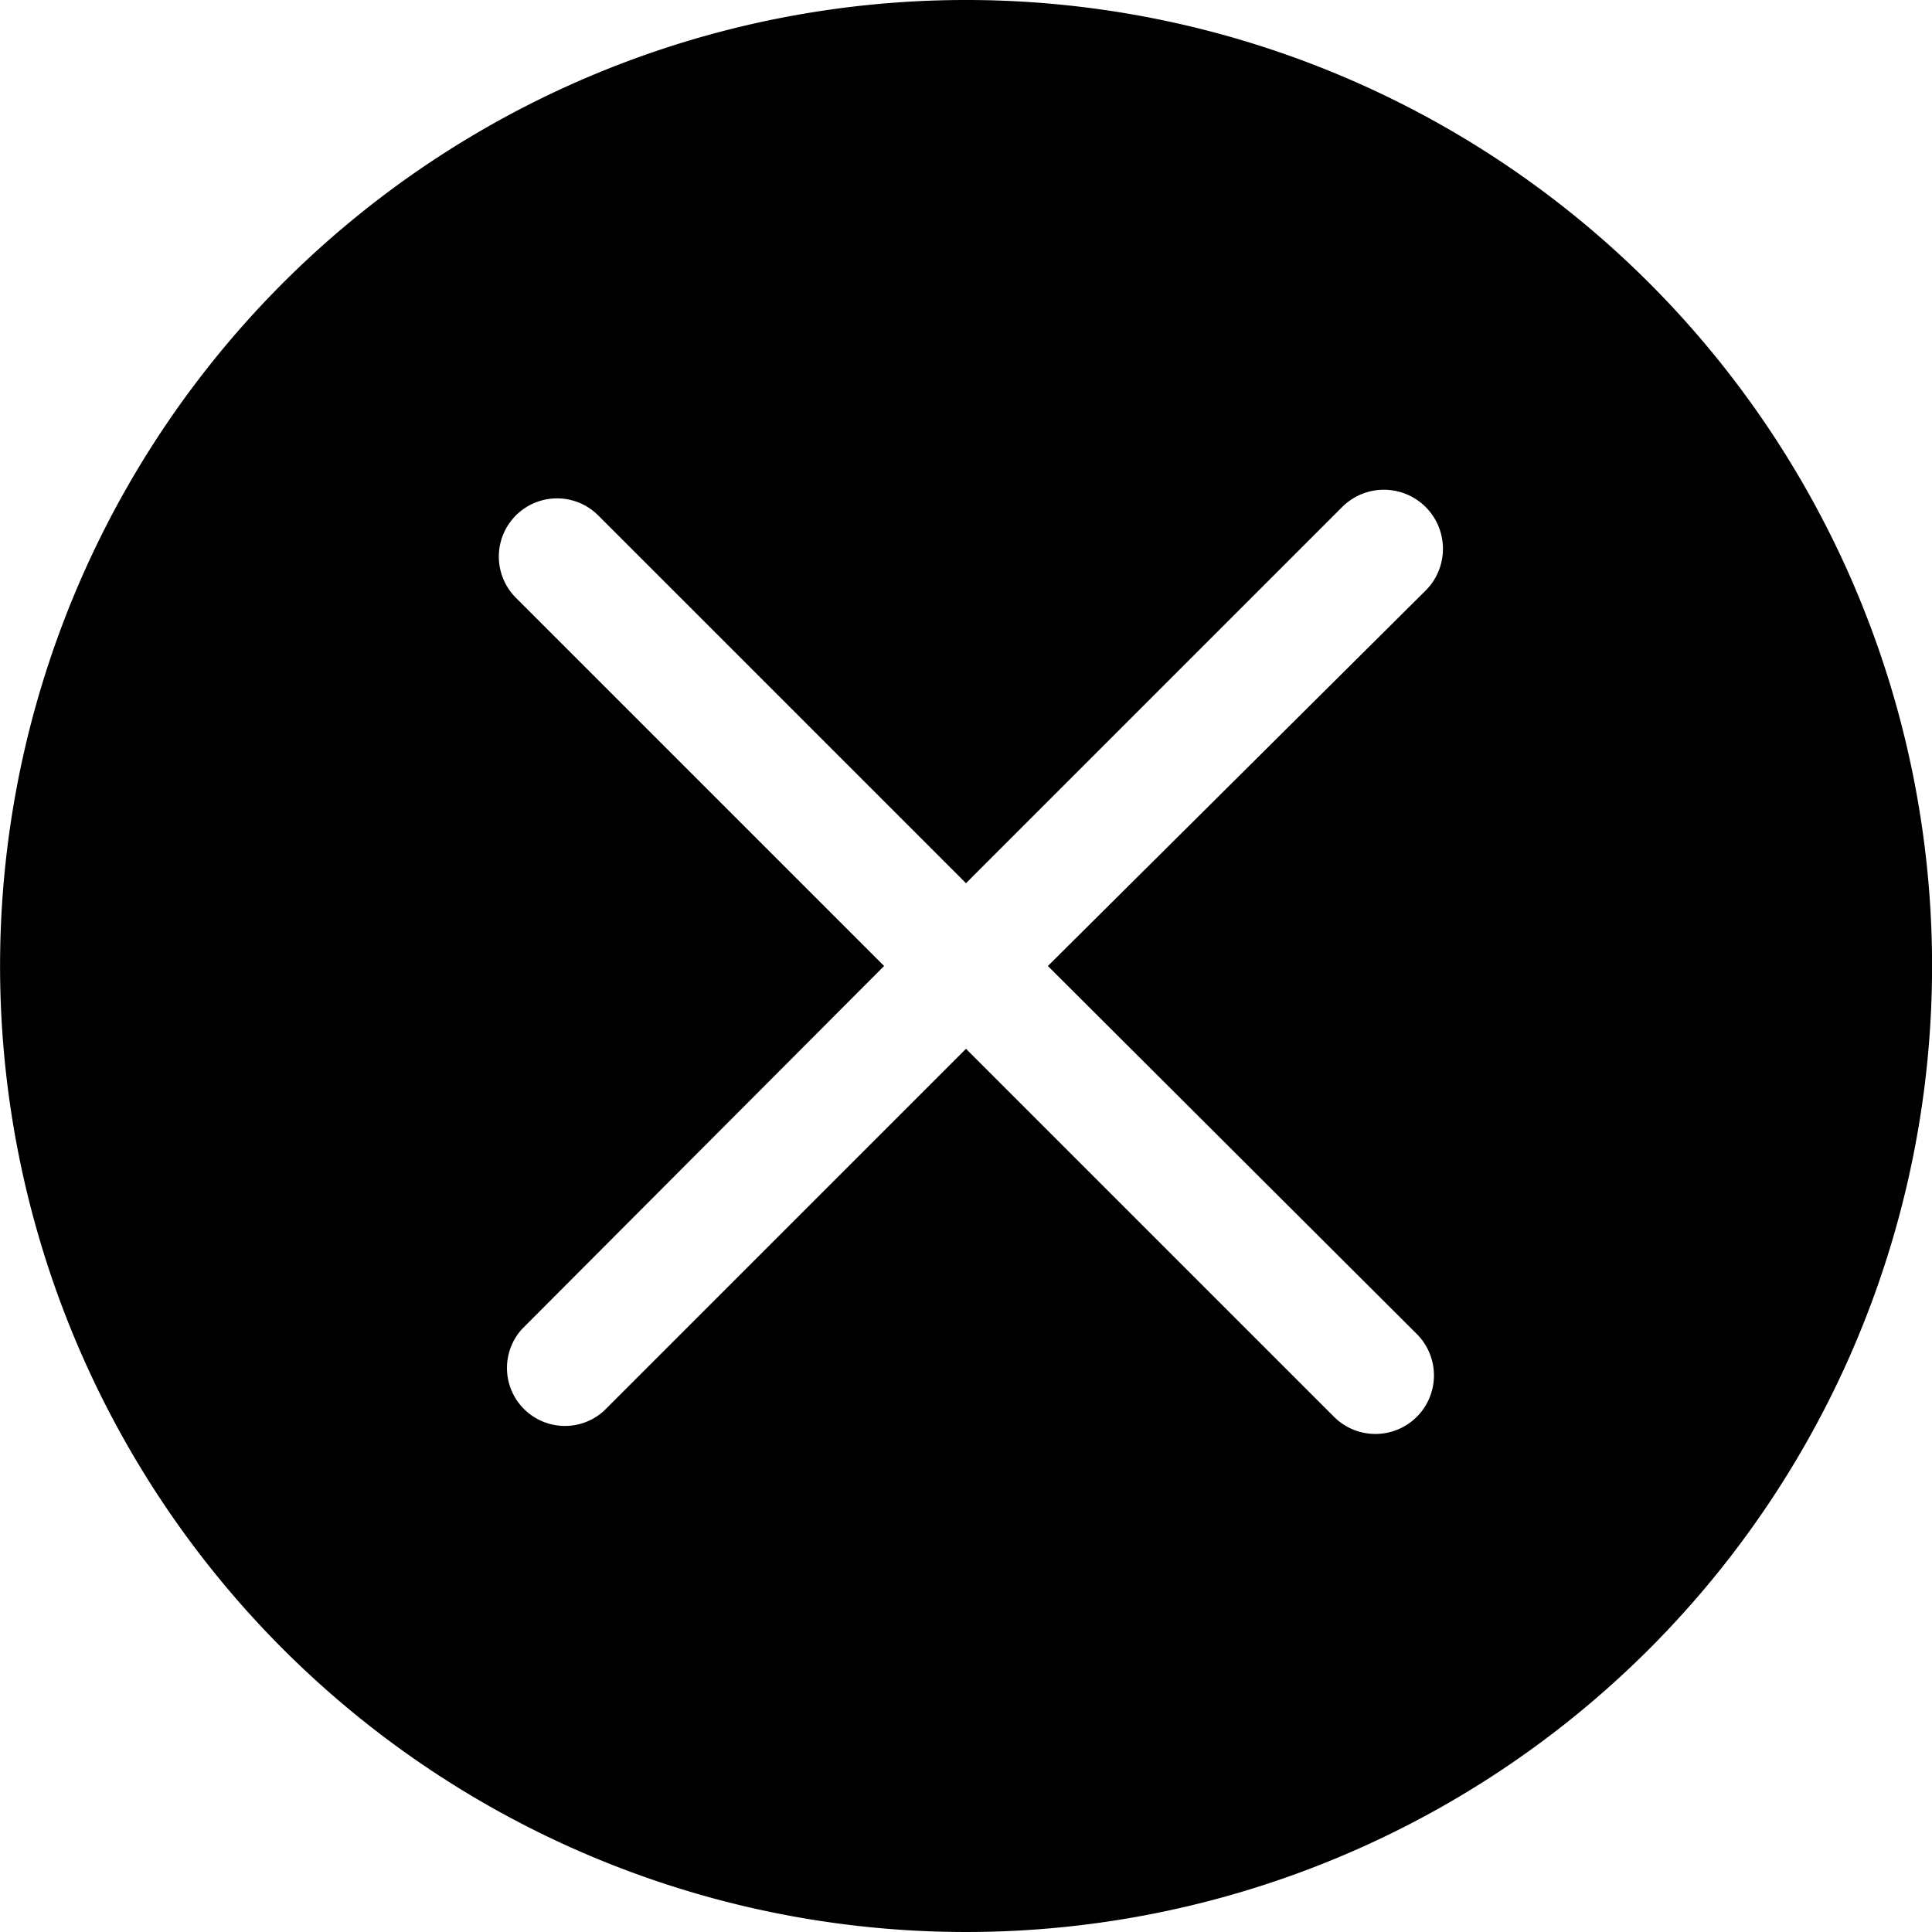 <svg xmlns="http://www.w3.org/2000/svg" viewBox="0 0 42 42">
  <defs>
    <style>.cls-close-circle-active{fill-rule:evenodd;}</style>
  </defs>
  <g>
    <g>
      <path class="cls-close-circle-active" d="M35.85,6.15a21,21,0,1,0,0,29.7A21,21,0,0,0,35.85,6.15ZM30.8,29A1.26,1.26,0,0,1,29,30.8l-8-8-7.87,7.87a1.26,1.26,0,0,1-1.78-1.78L19.22,21l-8-8A1.26,1.26,0,0,1,13,11.2l8,8,8.17-8.17A1.26,1.26,0,1,1,31,12.83L22.78,21Z" />
    </g>
  </g>
</svg>